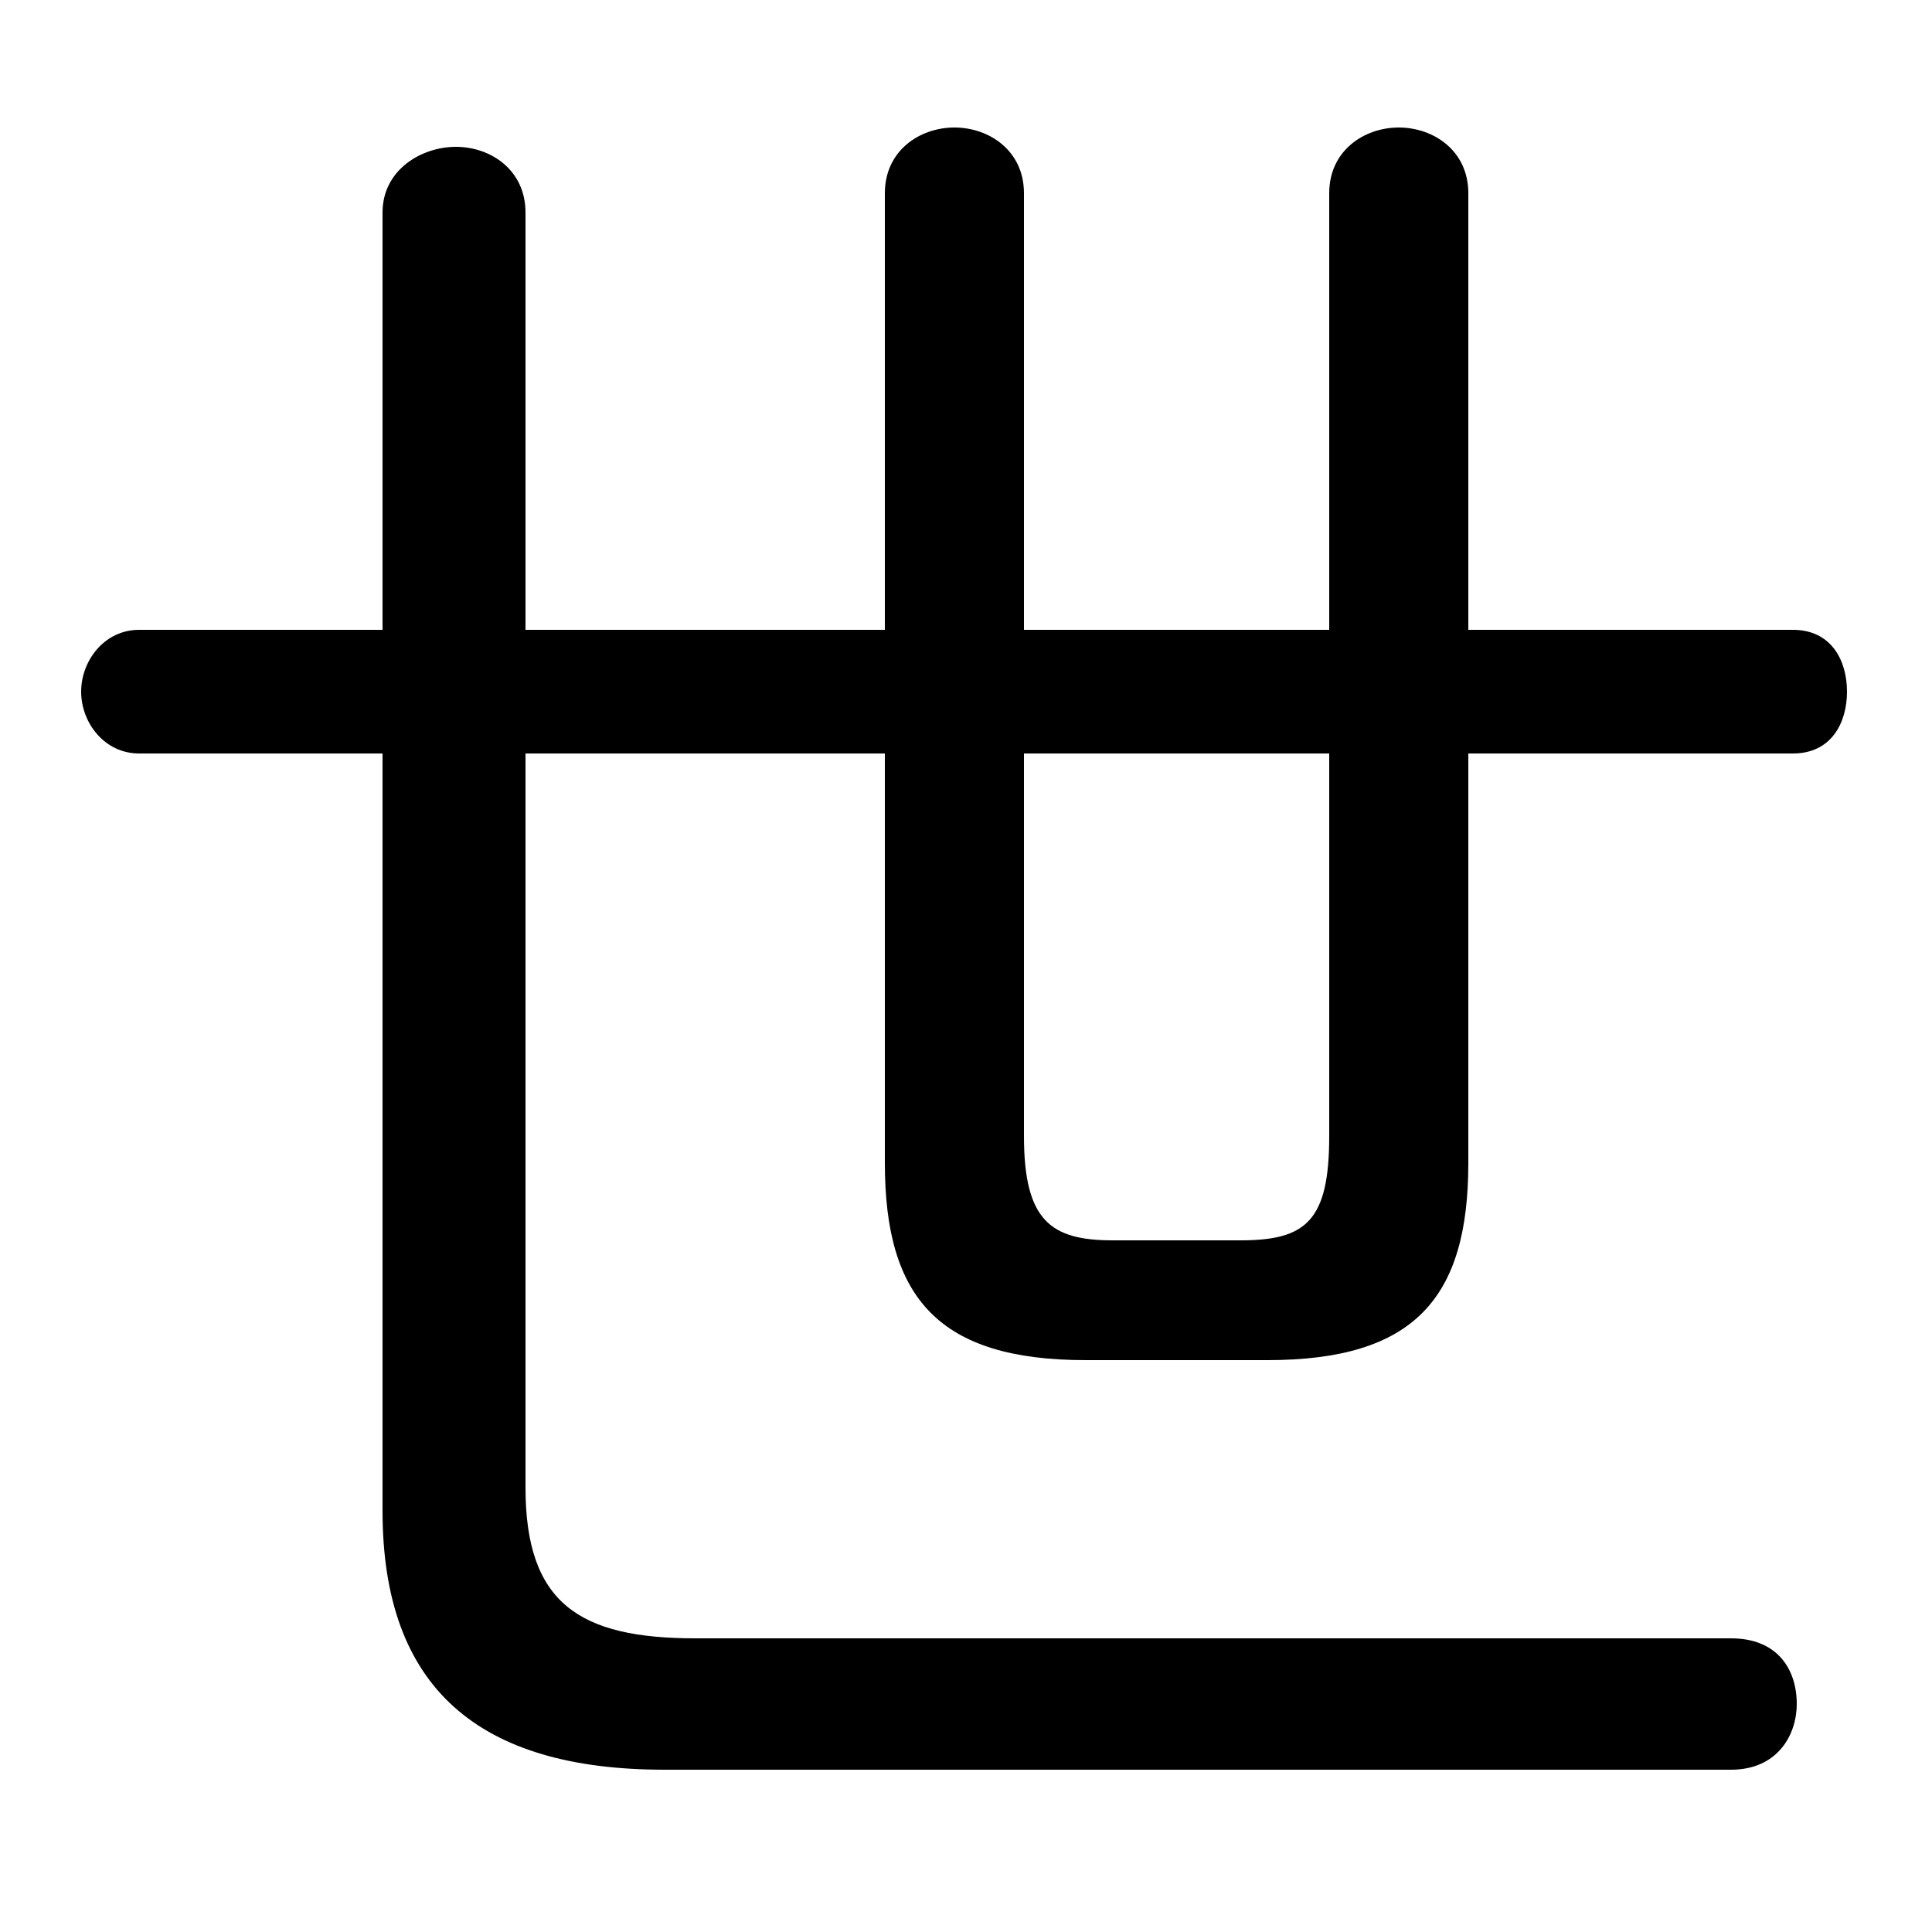 <svg xmlns="http://www.w3.org/2000/svg" viewBox="0 -44.0 50.0 50.0">
    <rect x="0" y="-44.0" width="50.0" height="50.0" fill="#808080" stroke="none"/>
    <g transform="scale(1, -1)">
        <!-- ボディの枠 -->
        <rect x="0" y="-6.0" width="50.0" height="50.0"
            stroke="white" fill="white"/>
        <!-- グリフ座標系の原点 -->
        <circle cx="0" cy="0" r="5" fill="white"/>
        <!-- グリフのアウトライン -->
        <g style="fill:black;stroke:#000000;stroke-width:0;stroke-linecap:round;stroke-linejoin:round;">
        <path d="M 38.0 24.5 L 46.4 24.5 C 47.4 24.5 47.8 25.3 47.8 26.1 C 47.8 26.9 47.4 27.7 46.4 27.7 L 38.0 27.7 L 38.0 39.0 C 38.0 40.1 37.1 40.7 36.2 40.7 C 35.3 40.7 34.4 40.1 34.4 39.0 L 34.4 27.7 L 26.5 27.7 L 26.5 39.0 C 26.5 40.1 25.6 40.7 24.7 40.7 C 23.8 40.7 22.9 40.1 22.9 39.0 L 22.9 27.7 L 13.6 27.7 L 13.6 38.5 C 13.6 39.6 12.7 40.2 11.8 40.2 C 10.9 40.2 9.9 39.6 9.9 38.5 L 9.9 27.7 L 3.6 27.7 C 2.7 27.7 2.1 26.9 2.1 26.1 C 2.1 25.3 2.7 24.5 3.6 24.5 L 9.9 24.5 L 9.9 4.9 C 9.9 0.3 12.4 -1.8 17.2 -1.8 L 44.8 -1.8 C 46.0 -1.8 46.5 -0.9 46.5 -0.1 C 46.5 0.8 46.0 1.6 44.8 1.6 L 18.0 1.6 C 15.0 1.6 13.6 2.5 13.6 5.5 L 13.6 24.5 L 22.9 24.5 L 22.9 13.9 C 22.9 10.4 24.3 8.8 28.1 8.8 L 32.8 8.8 C 36.6 8.8 38.0 10.4 38.0 13.9 Z M 34.4 24.5 L 34.4 14.6 C 34.4 12.4 33.8 11.9 32.1 11.9 L 28.8 11.9 C 27.2 11.9 26.5 12.4 26.5 14.6 L 26.5 24.5 Z"/>
    </g>
    </g>
</svg>
